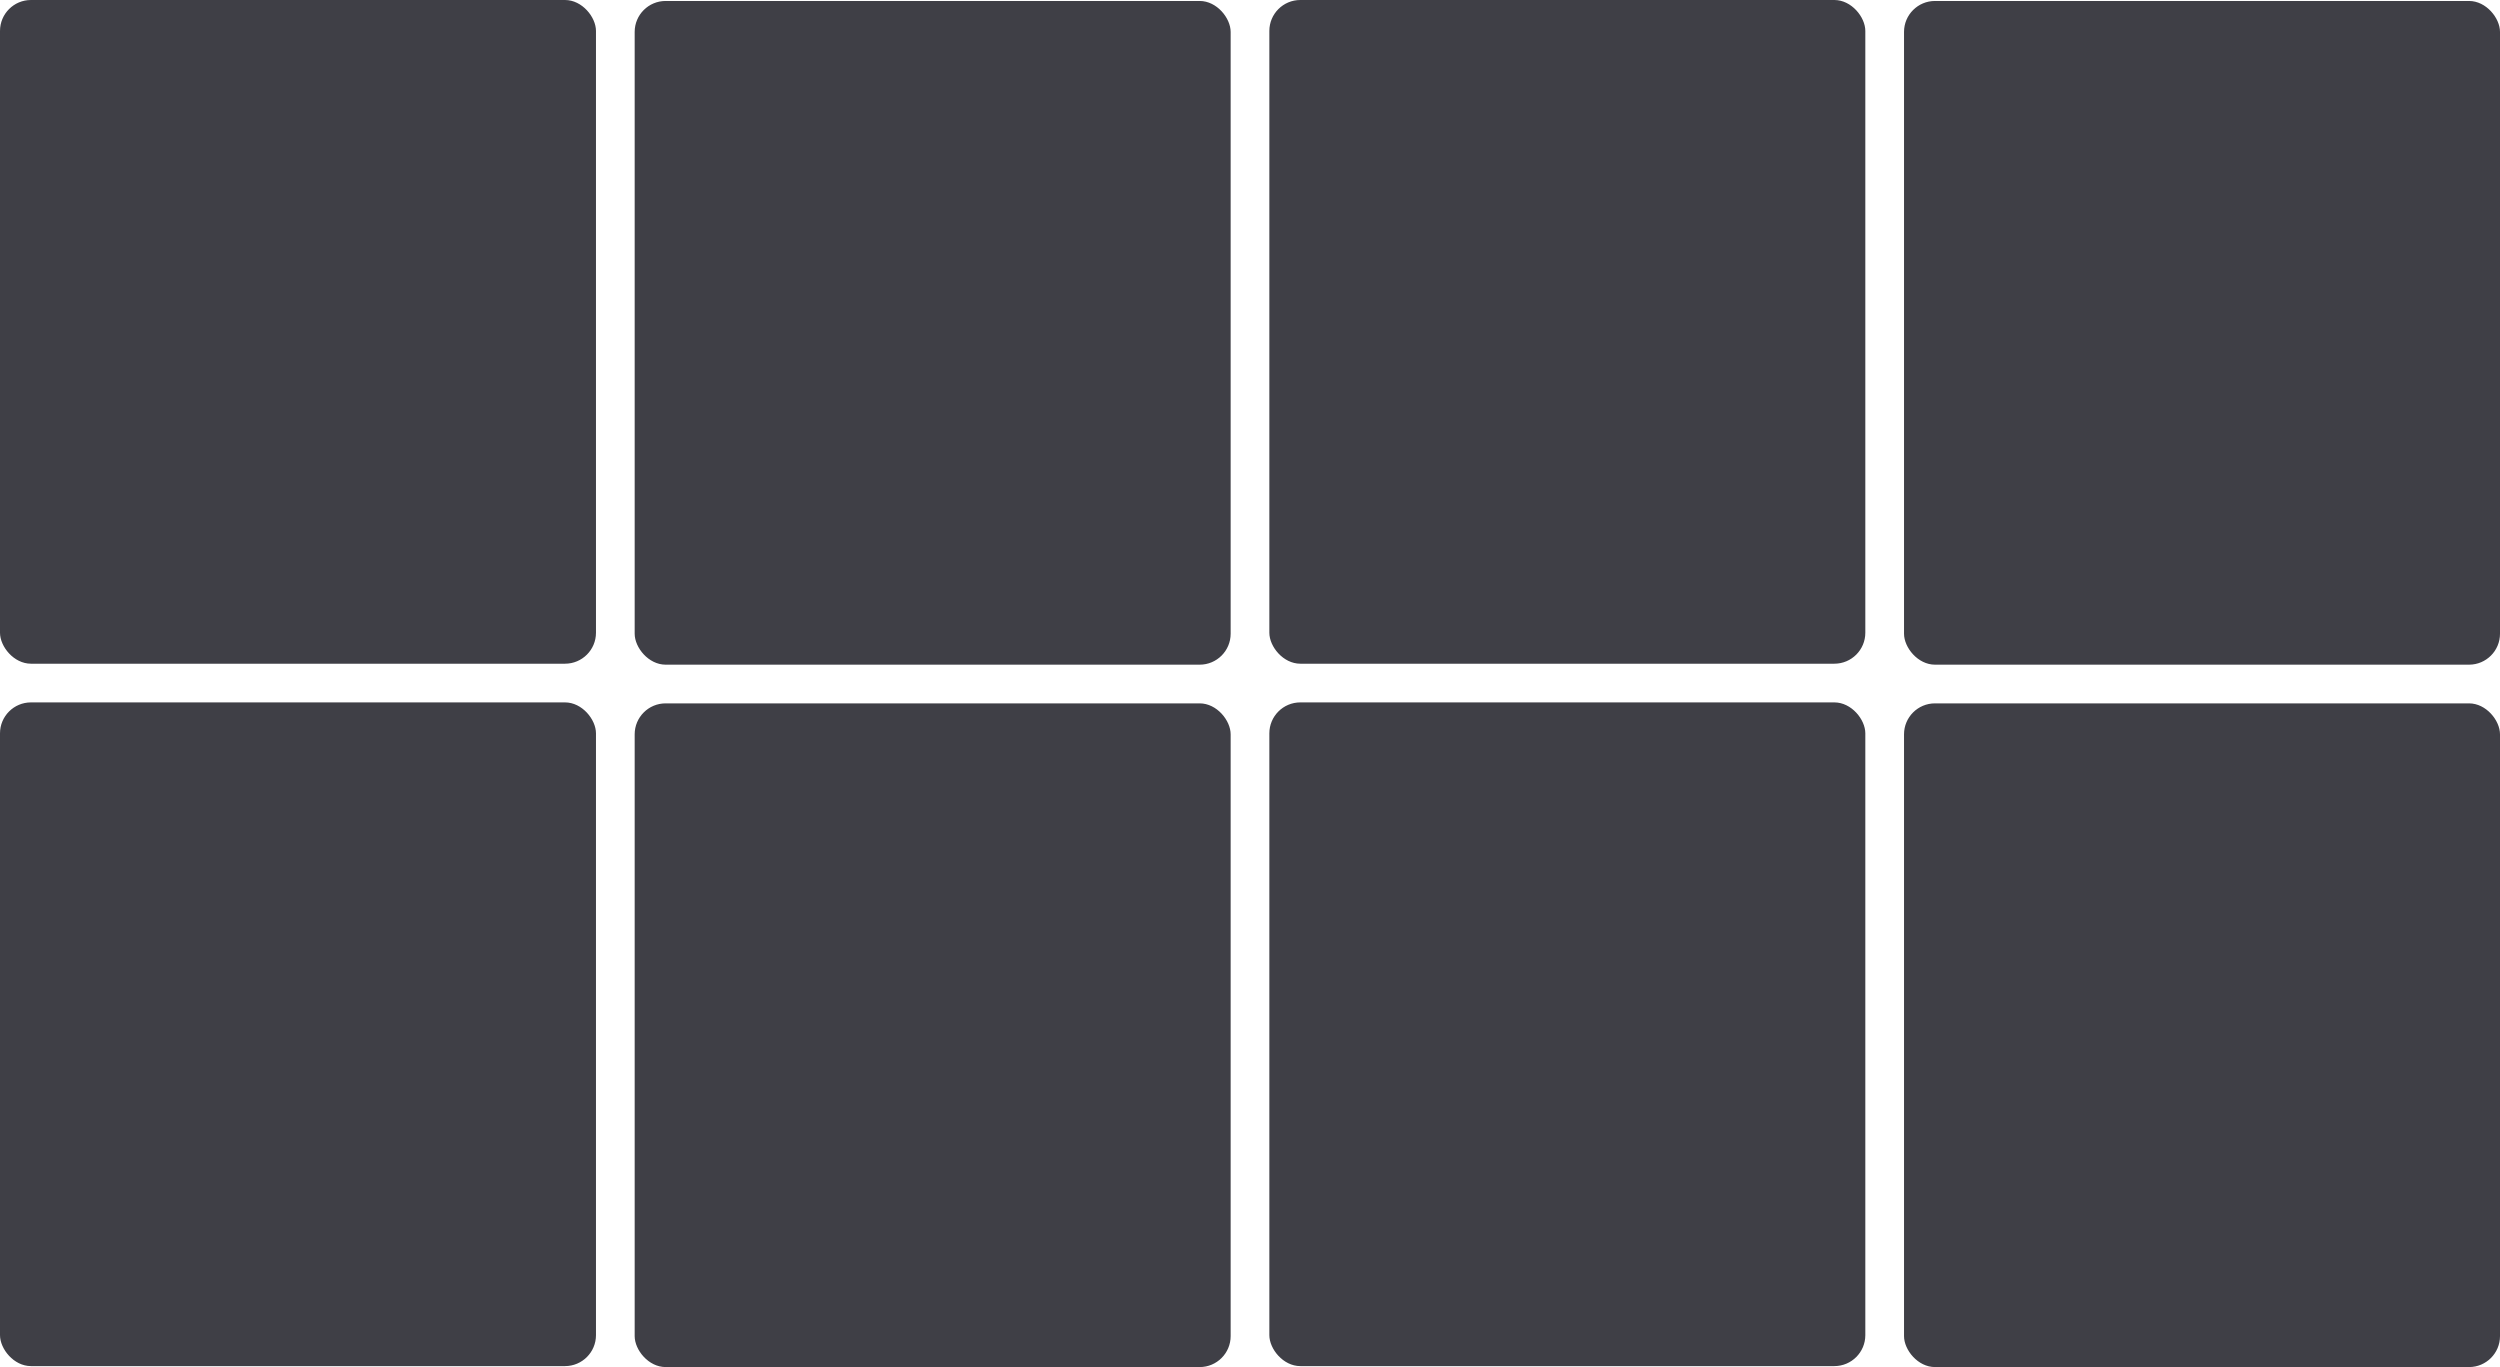 <?xml version="1.0" encoding="UTF-8"?><svg id="Layer_2" xmlns="http://www.w3.org/2000/svg" viewBox="0 0 1292 706.5"><defs><style>.cls-1{fill:#3f3f46;}</style></defs><rect class="cls-1" width="308" height="343" rx="16" ry="16"/><rect class="cls-1" x="328" y=".5" width="308" height="343" rx="16" ry="16"/><rect class="cls-1" x="656" width="308" height="343" rx="16" ry="16"/><rect class="cls-1" x="984" y=".5" width="308" height="343" rx="16" ry="16"/><rect class="cls-1" y="363" width="308" height="343" rx="16" ry="16"/><rect class="cls-1" x="328" y="363.5" width="308" height="343" rx="16" ry="16"/><rect class="cls-1" x="656" y="363" width="308" height="343" rx="16" ry="16"/><rect class="cls-1" x="984" y="363.5" width="308" height="343" rx="16" ry="16"/></svg>